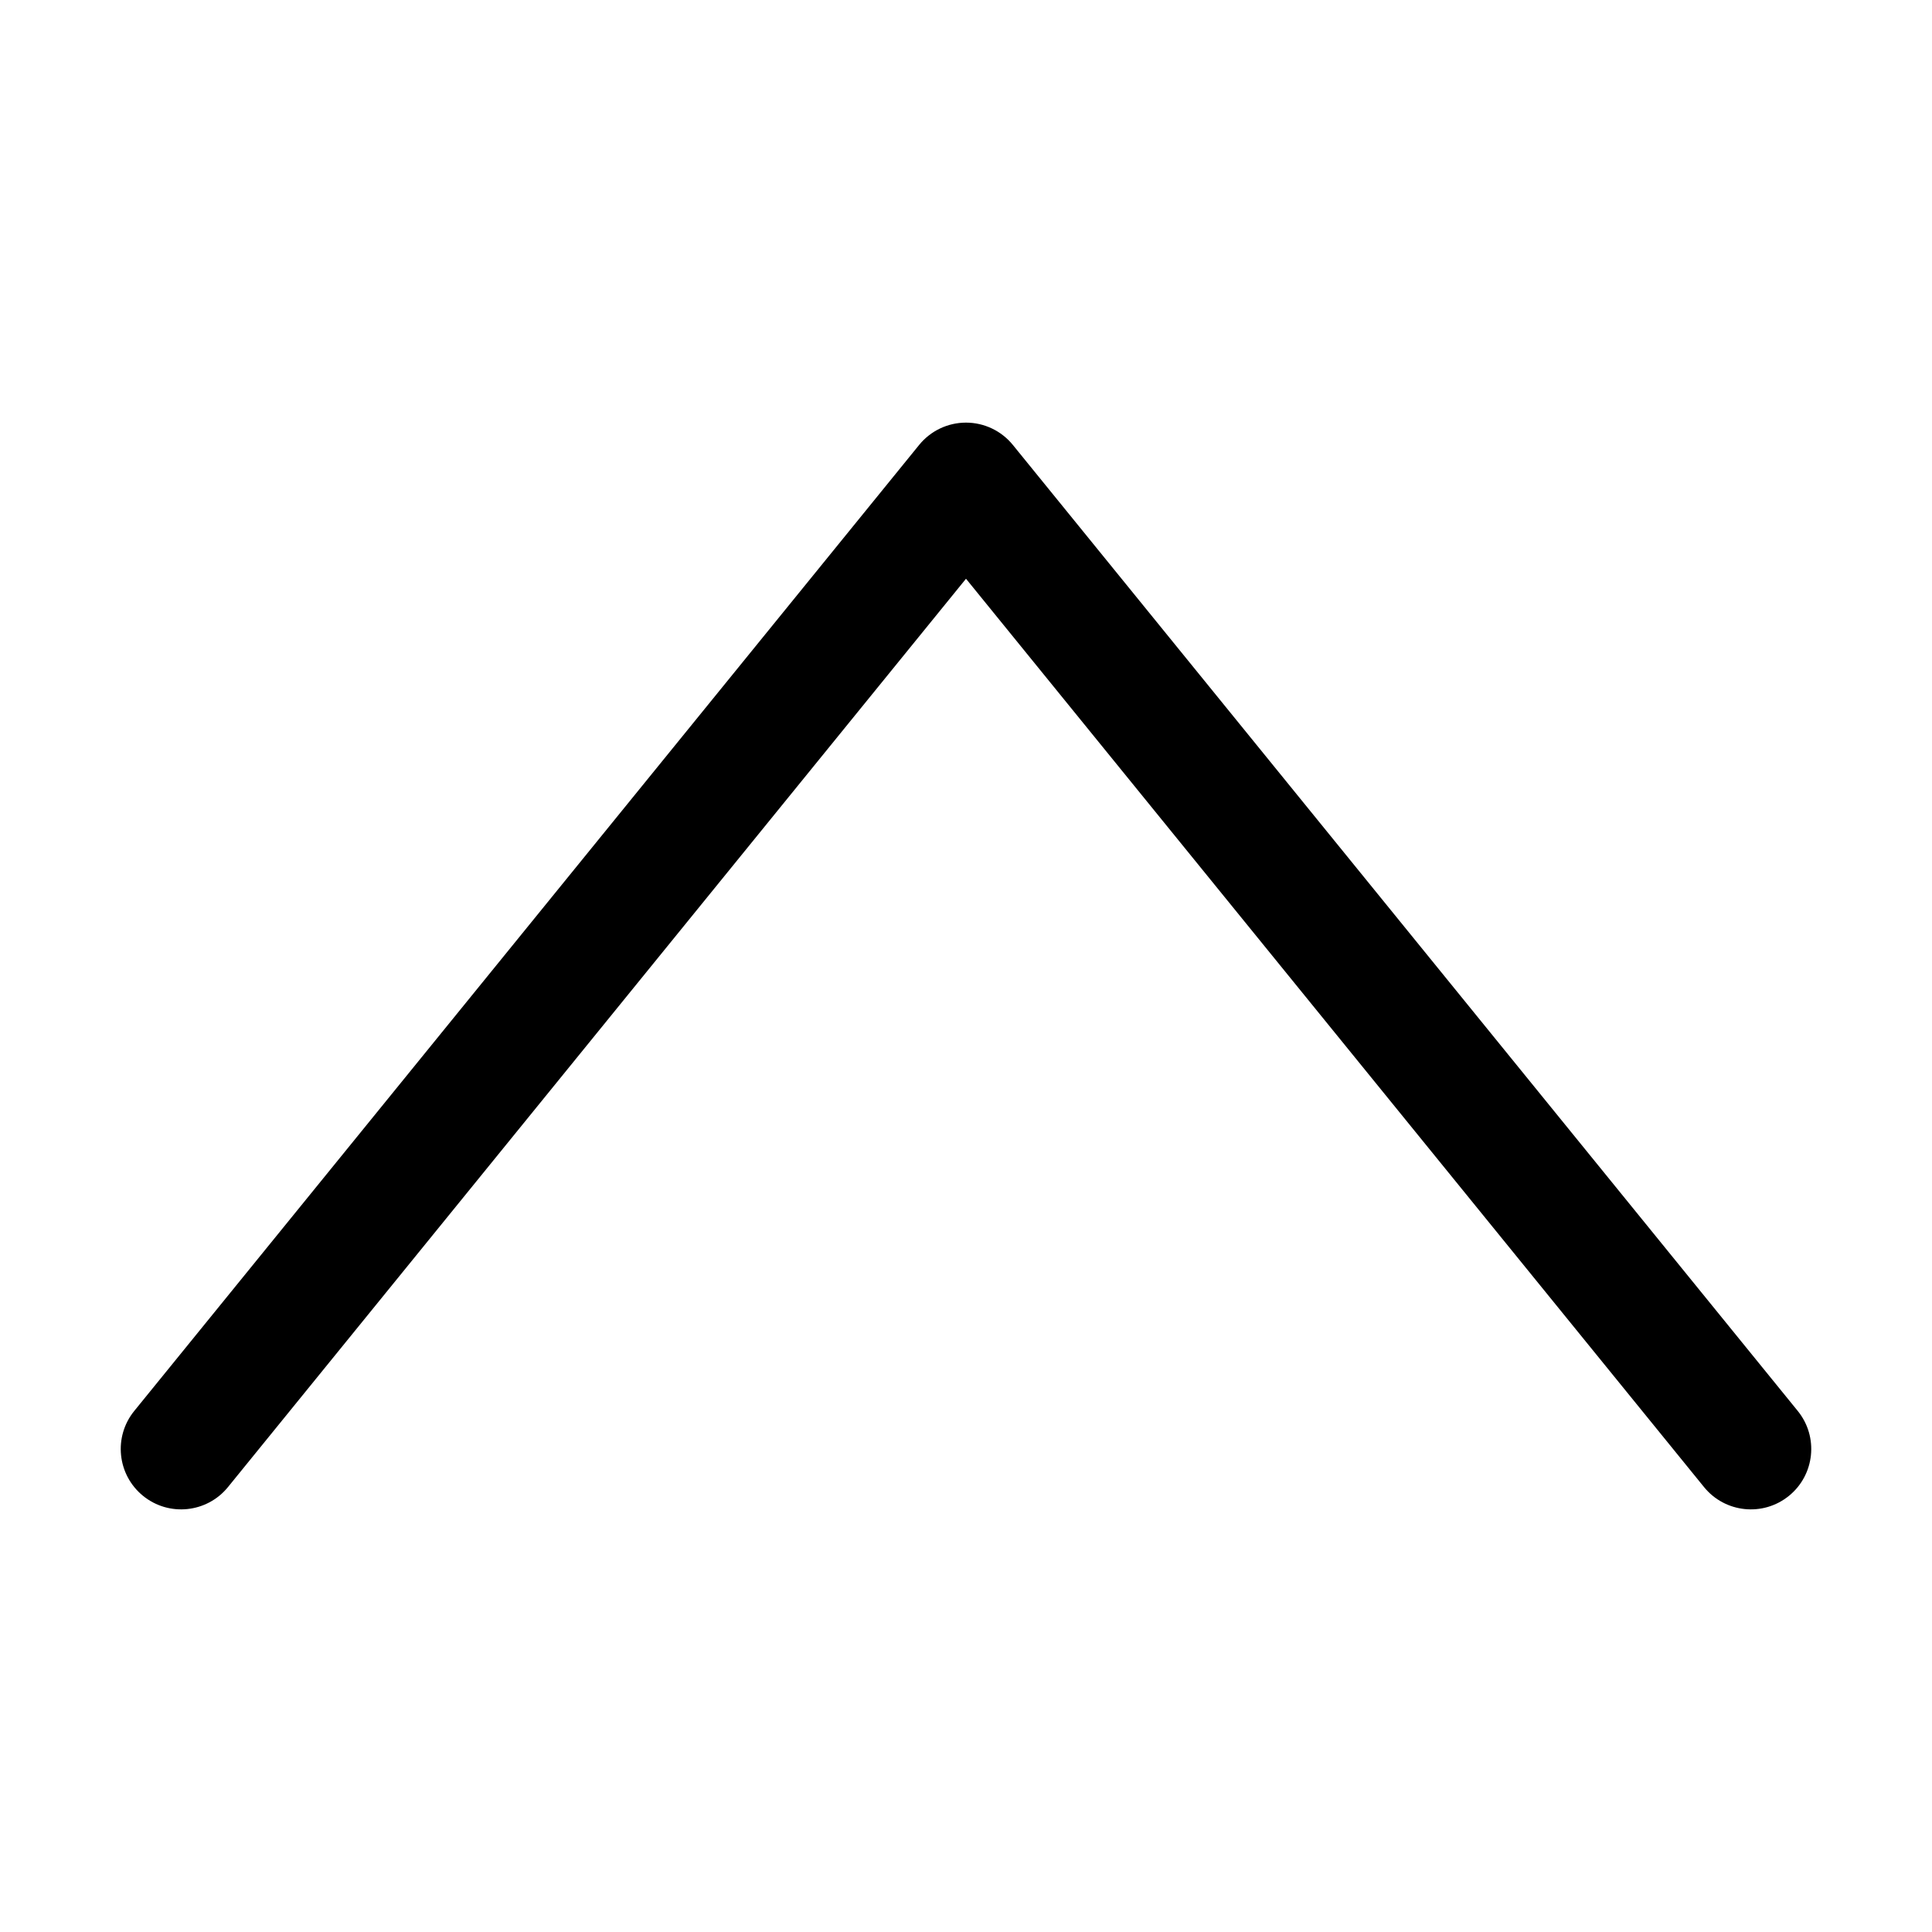 <?xml version="1.0" encoding="UTF-8" standalone="no"?> <svg width="512" height="512" viewBox="0 0 512 512" fill="none" xmlns="http://www.w3.org/2000/svg">
<path fill-rule="evenodd" clip-rule="evenodd" d="M474.089 396.417C480.947 390.845 481.99 380.768 476.417 373.91L268.417 117.91C265.379 114.171 260.818 111.999 255.999 111.999C251.181 111.999 246.62 114.171 243.582 117.91L35.582 373.91C30.009 380.768 31.052 390.845 37.91 396.417C44.768 401.99 54.845 400.947 60.417 394.089L255.999 153.372L451.582 394.089C457.154 400.947 467.231 401.99 474.089 396.417Z" fill="black"/>
</svg>
